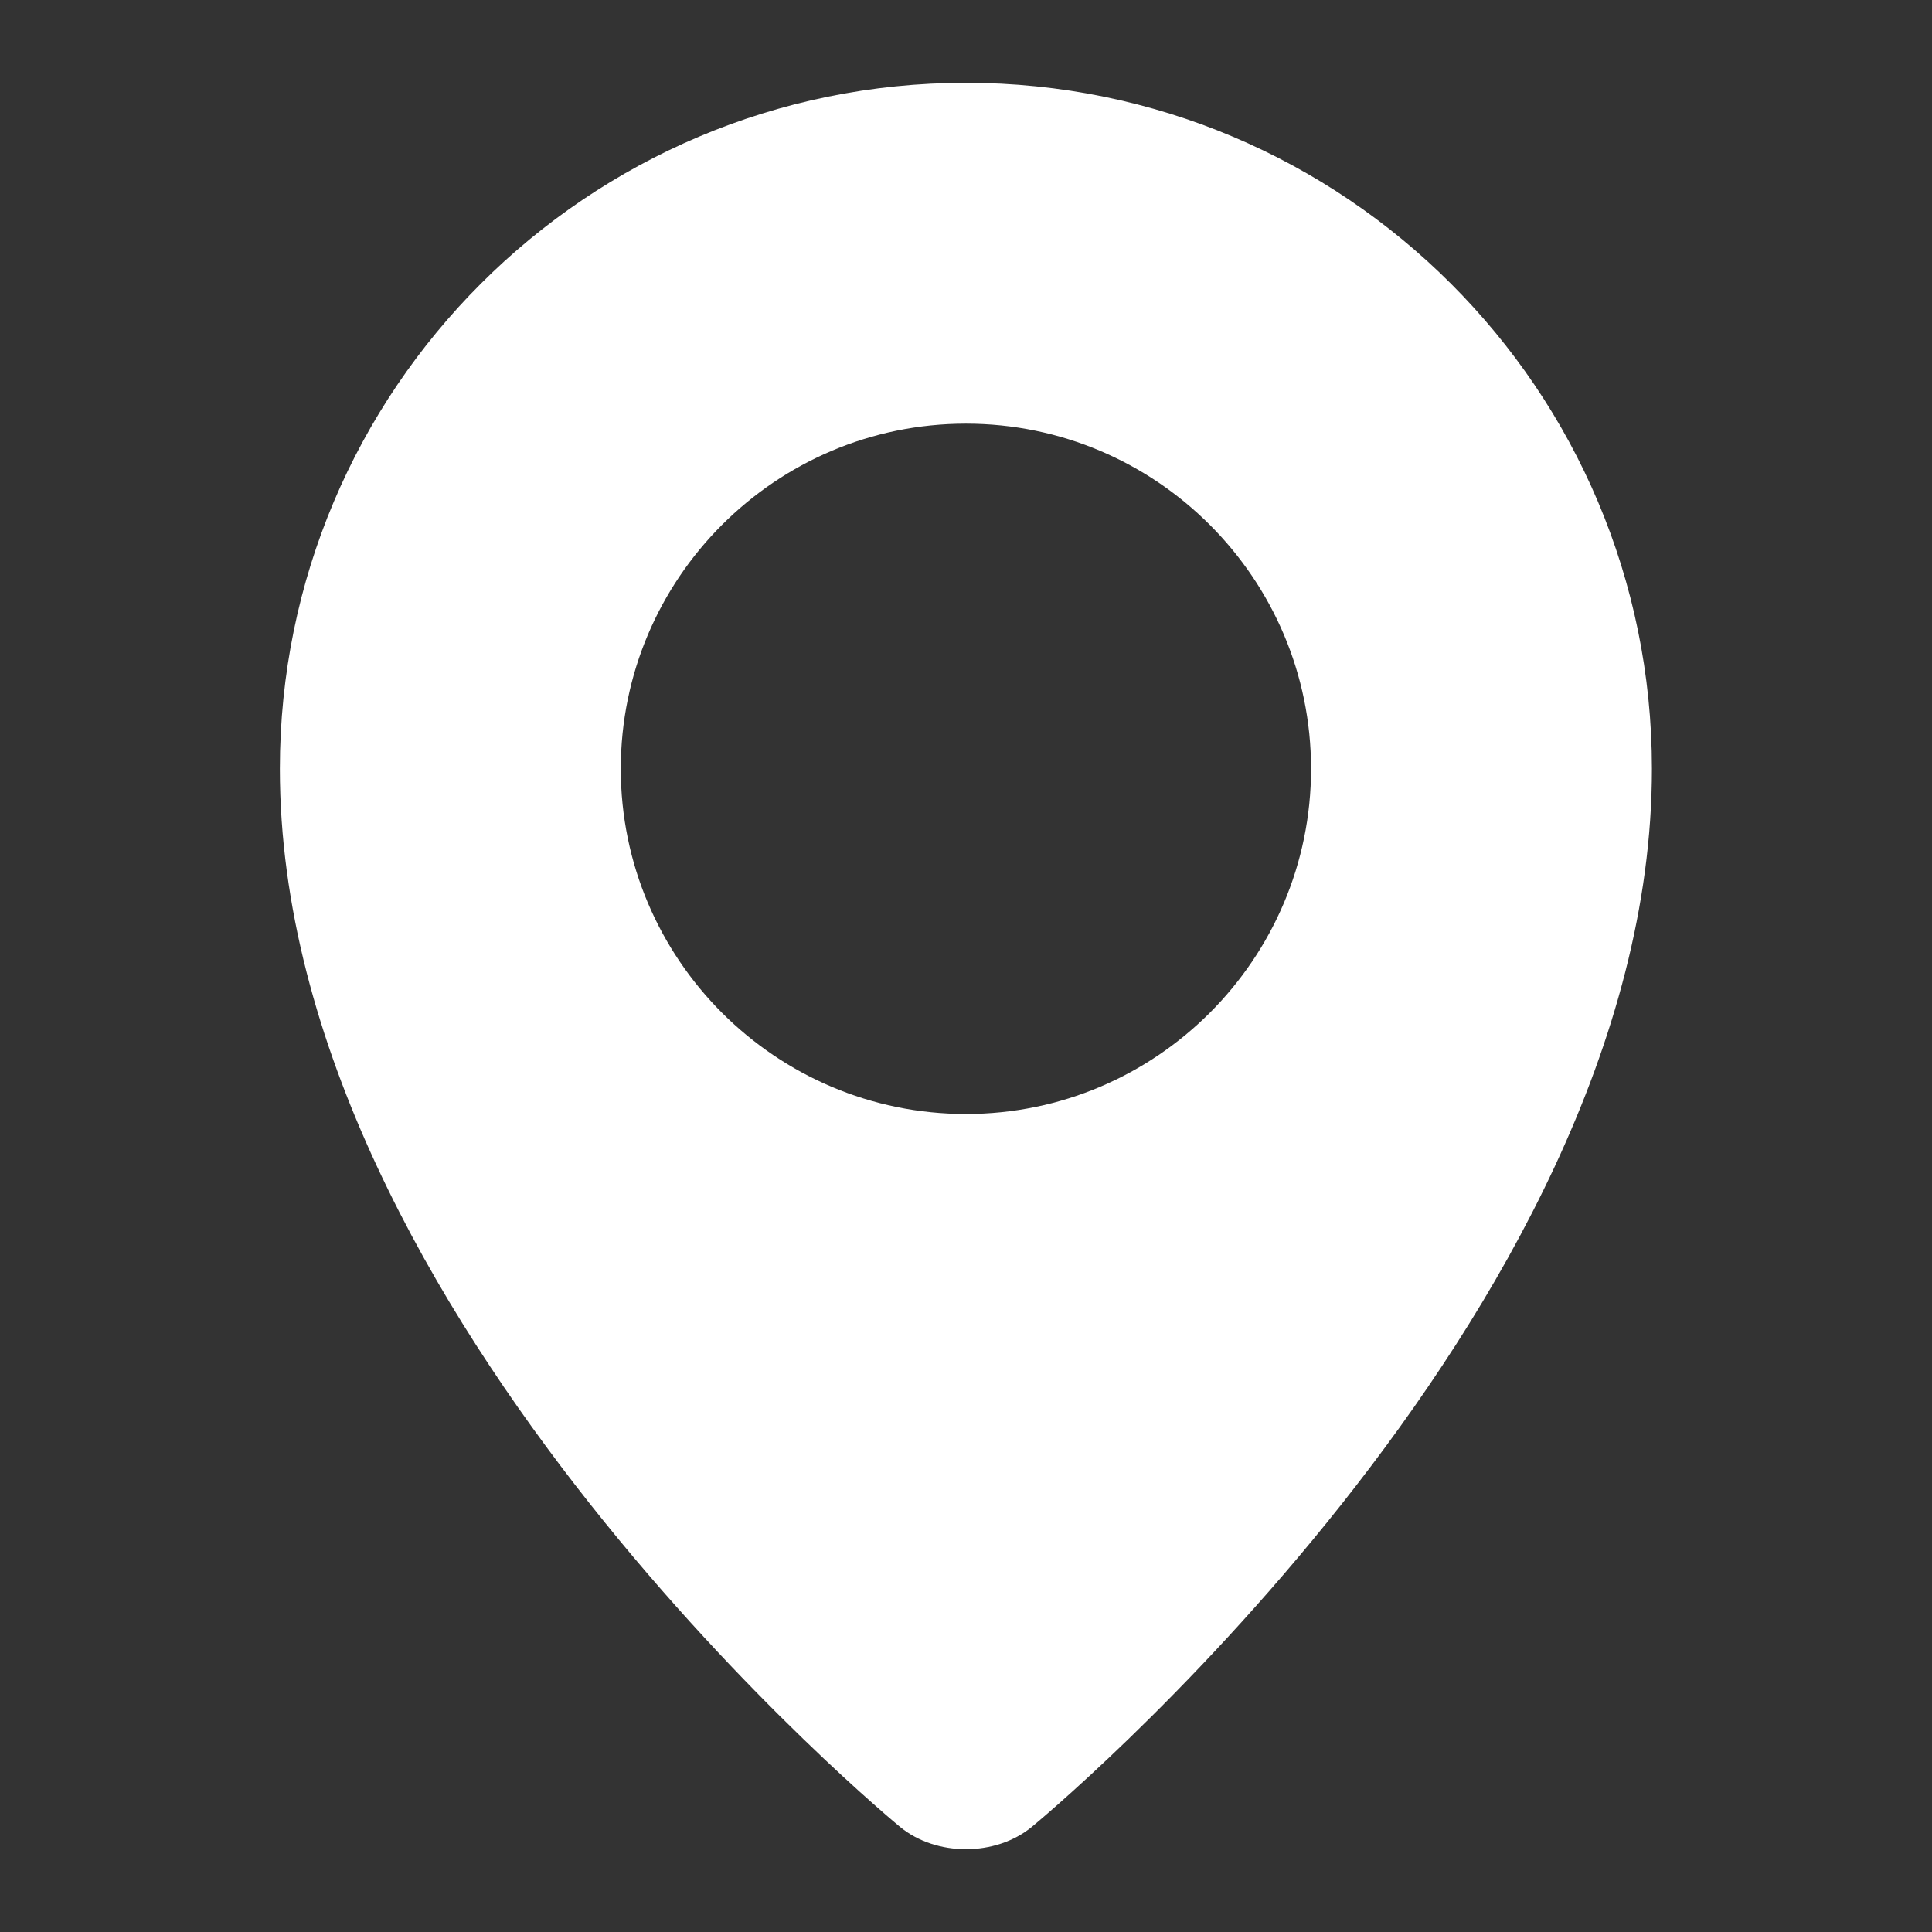 <svg width="35" height="35" viewBox="0 0 35 35" fill="none" xmlns="http://www.w3.org/2000/svg">
<rect x="0" y="0" width="35" height="35" fill="#333333" stroke="none"/>
<path fill-rule="evenodd" clip-rule="evenodd" d="M18.692 33.096C18.692 33.096 29.926 23.88 29.926 13.928C29.926 7.064 24.362 1.5 17.498 1.5C10.635 1.5 5.07 7.064 5.07 13.928C5.07 23.88 16.305 33.096 16.305 33.096C16.961 33.635 18.035 33.635 18.692 33.096ZM11.246 13.928C11.246 17.376 14.051 20.181 17.499 20.181C20.946 20.181 23.751 17.375 23.751 13.928C23.751 10.48 20.946 7.675 17.499 7.675C14.051 7.675 11.246 10.48 11.246 13.928Z" fill="white"/>
</svg>
